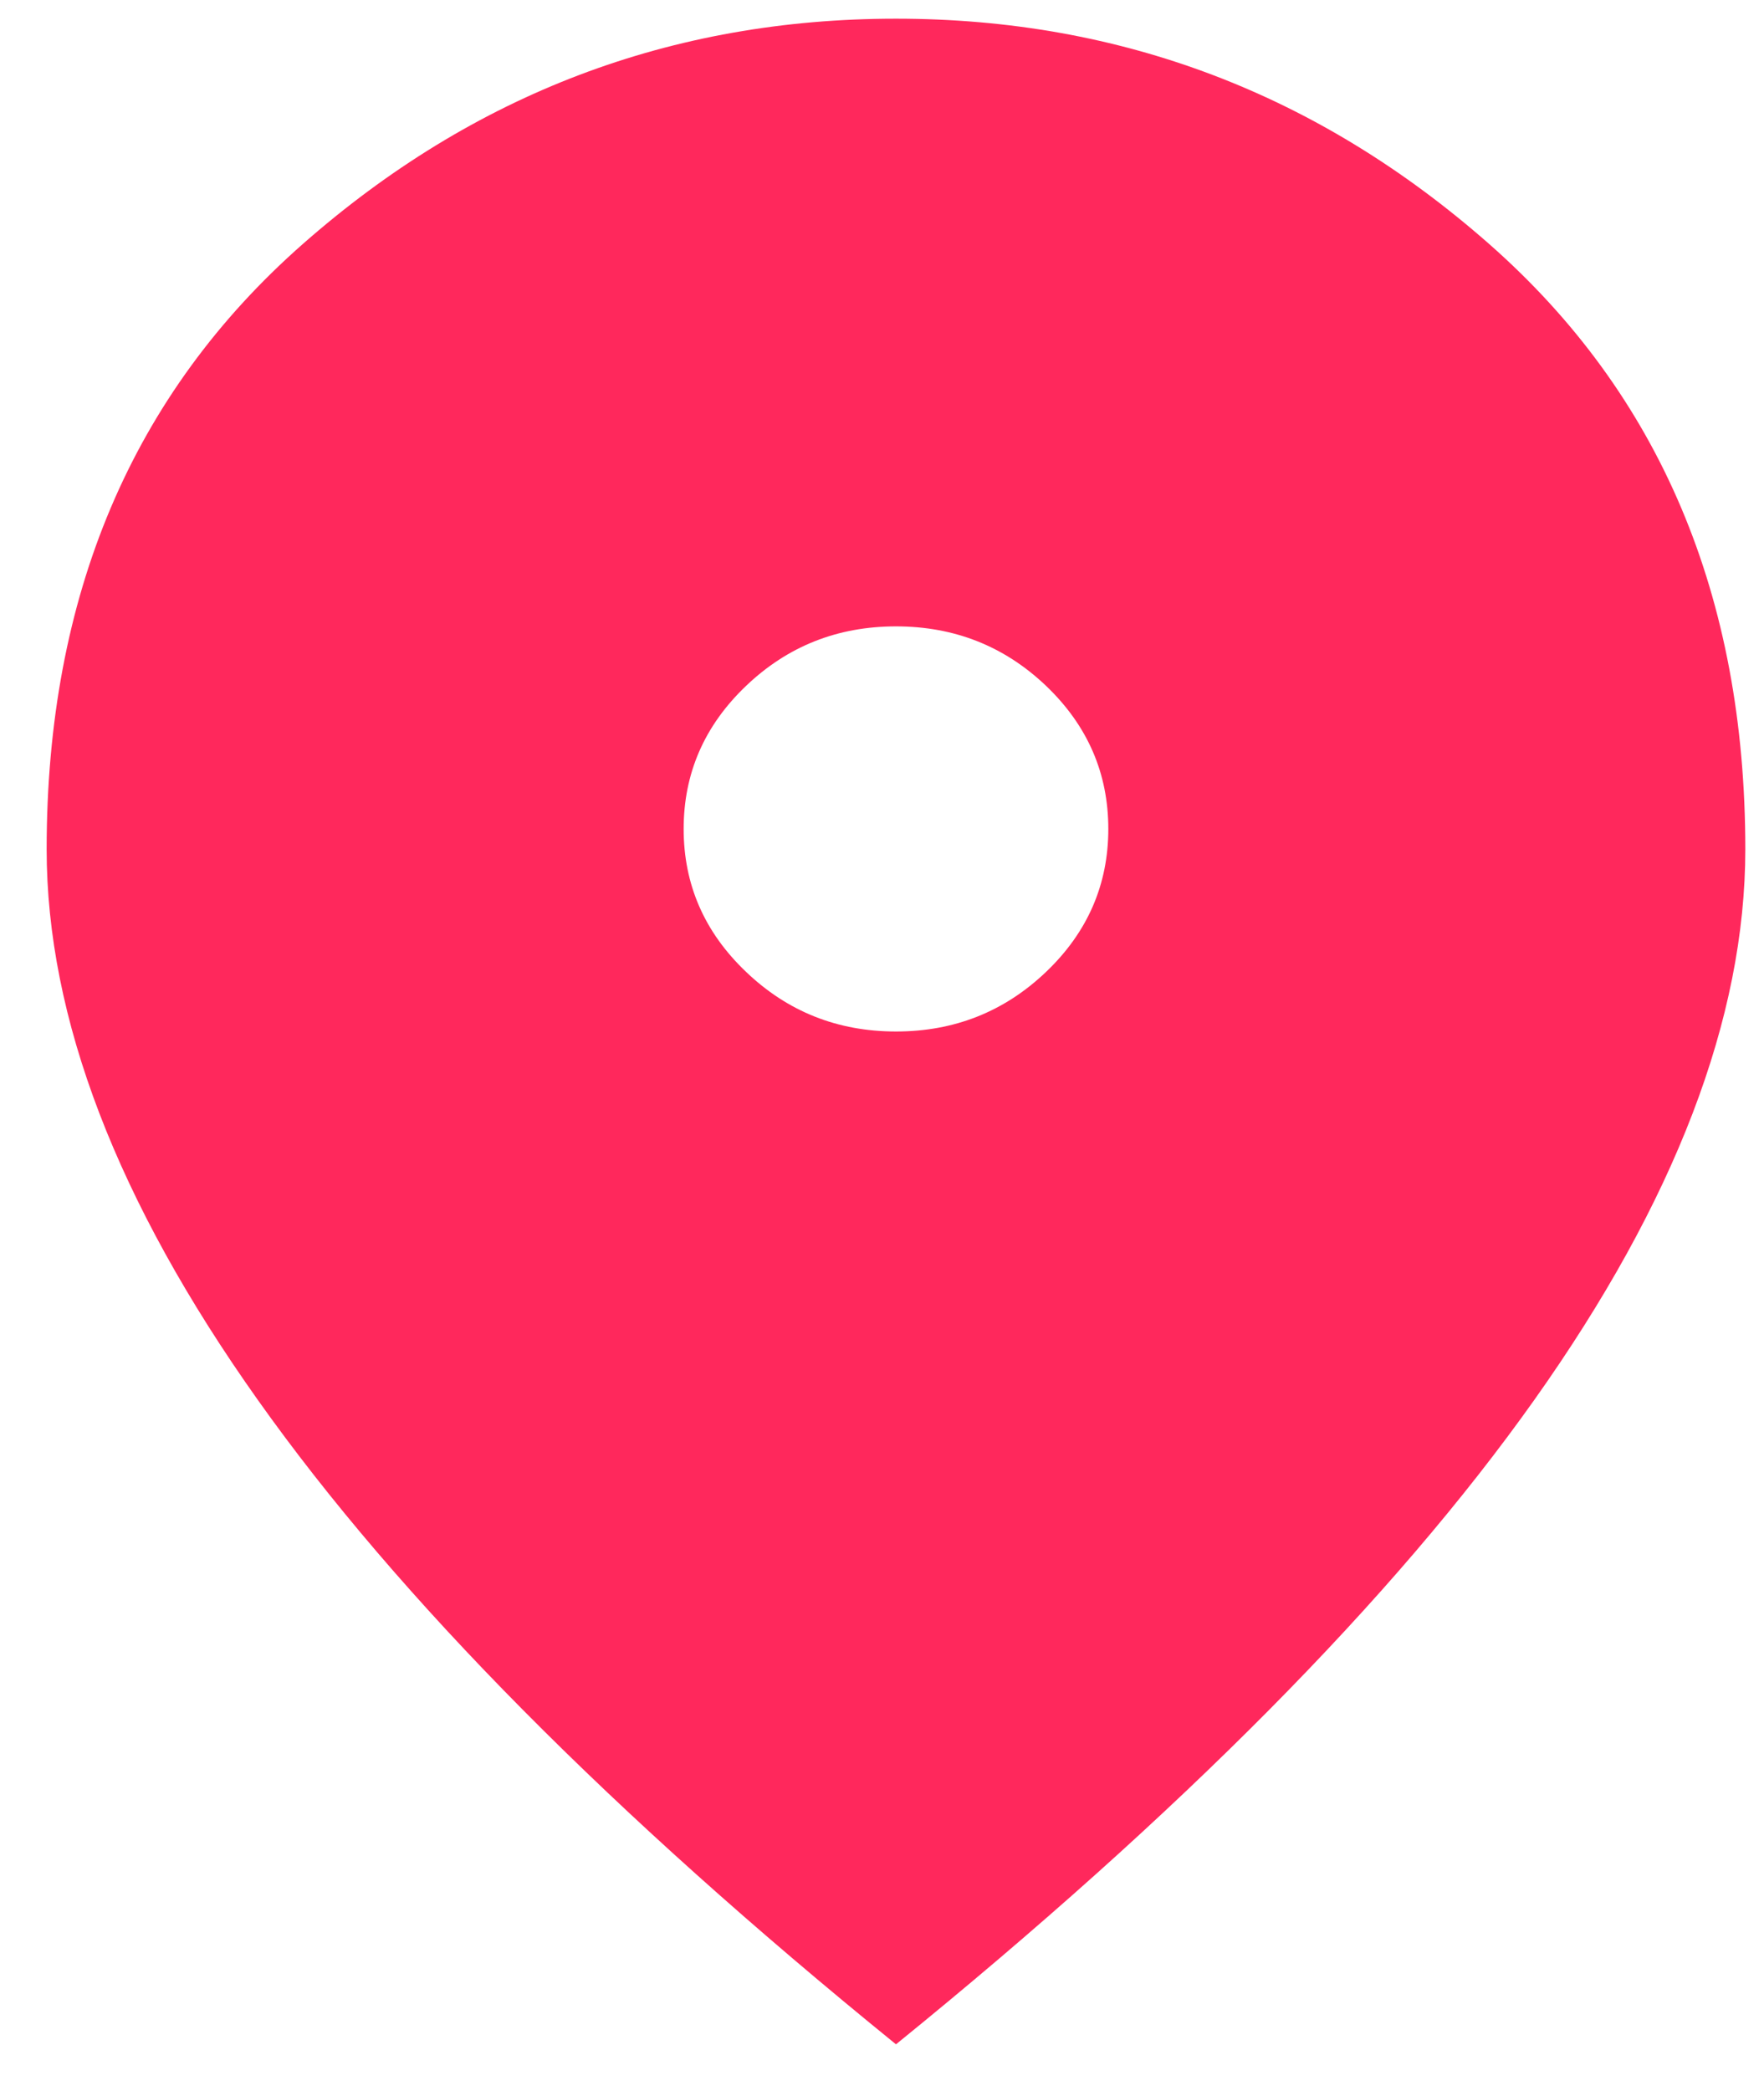 <svg width="27" height="32" viewBox="0 0 27 32" fill="none" xmlns="http://www.w3.org/2000/svg">
<path d="M13.714 15.786C14.608 15.786 15.373 15.482 16.011 14.874C16.646 14.268 16.964 13.538 16.964 12.686C16.964 11.833 16.646 11.103 16.011 10.496C15.373 9.889 14.608 9.586 13.714 9.586C12.821 9.586 12.056 9.889 11.42 10.496C10.783 11.103 10.464 11.833 10.464 12.686C10.464 13.538 10.783 14.268 11.42 14.874C12.056 15.482 12.821 15.786 13.714 15.786ZM13.714 31.286C9.354 27.747 6.097 24.459 3.945 21.423C1.791 18.388 0.714 15.579 0.714 12.996C0.714 9.121 2.021 6.034 4.635 3.734C7.248 1.435 10.275 0.286 13.714 0.286C17.154 0.286 20.18 1.435 22.793 3.734C25.407 6.034 26.714 9.121 26.714 12.996C26.714 15.579 25.638 18.388 23.485 21.423C21.332 24.459 18.075 27.747 13.714 31.286Z" fill="#FF285C"/>
</svg>
